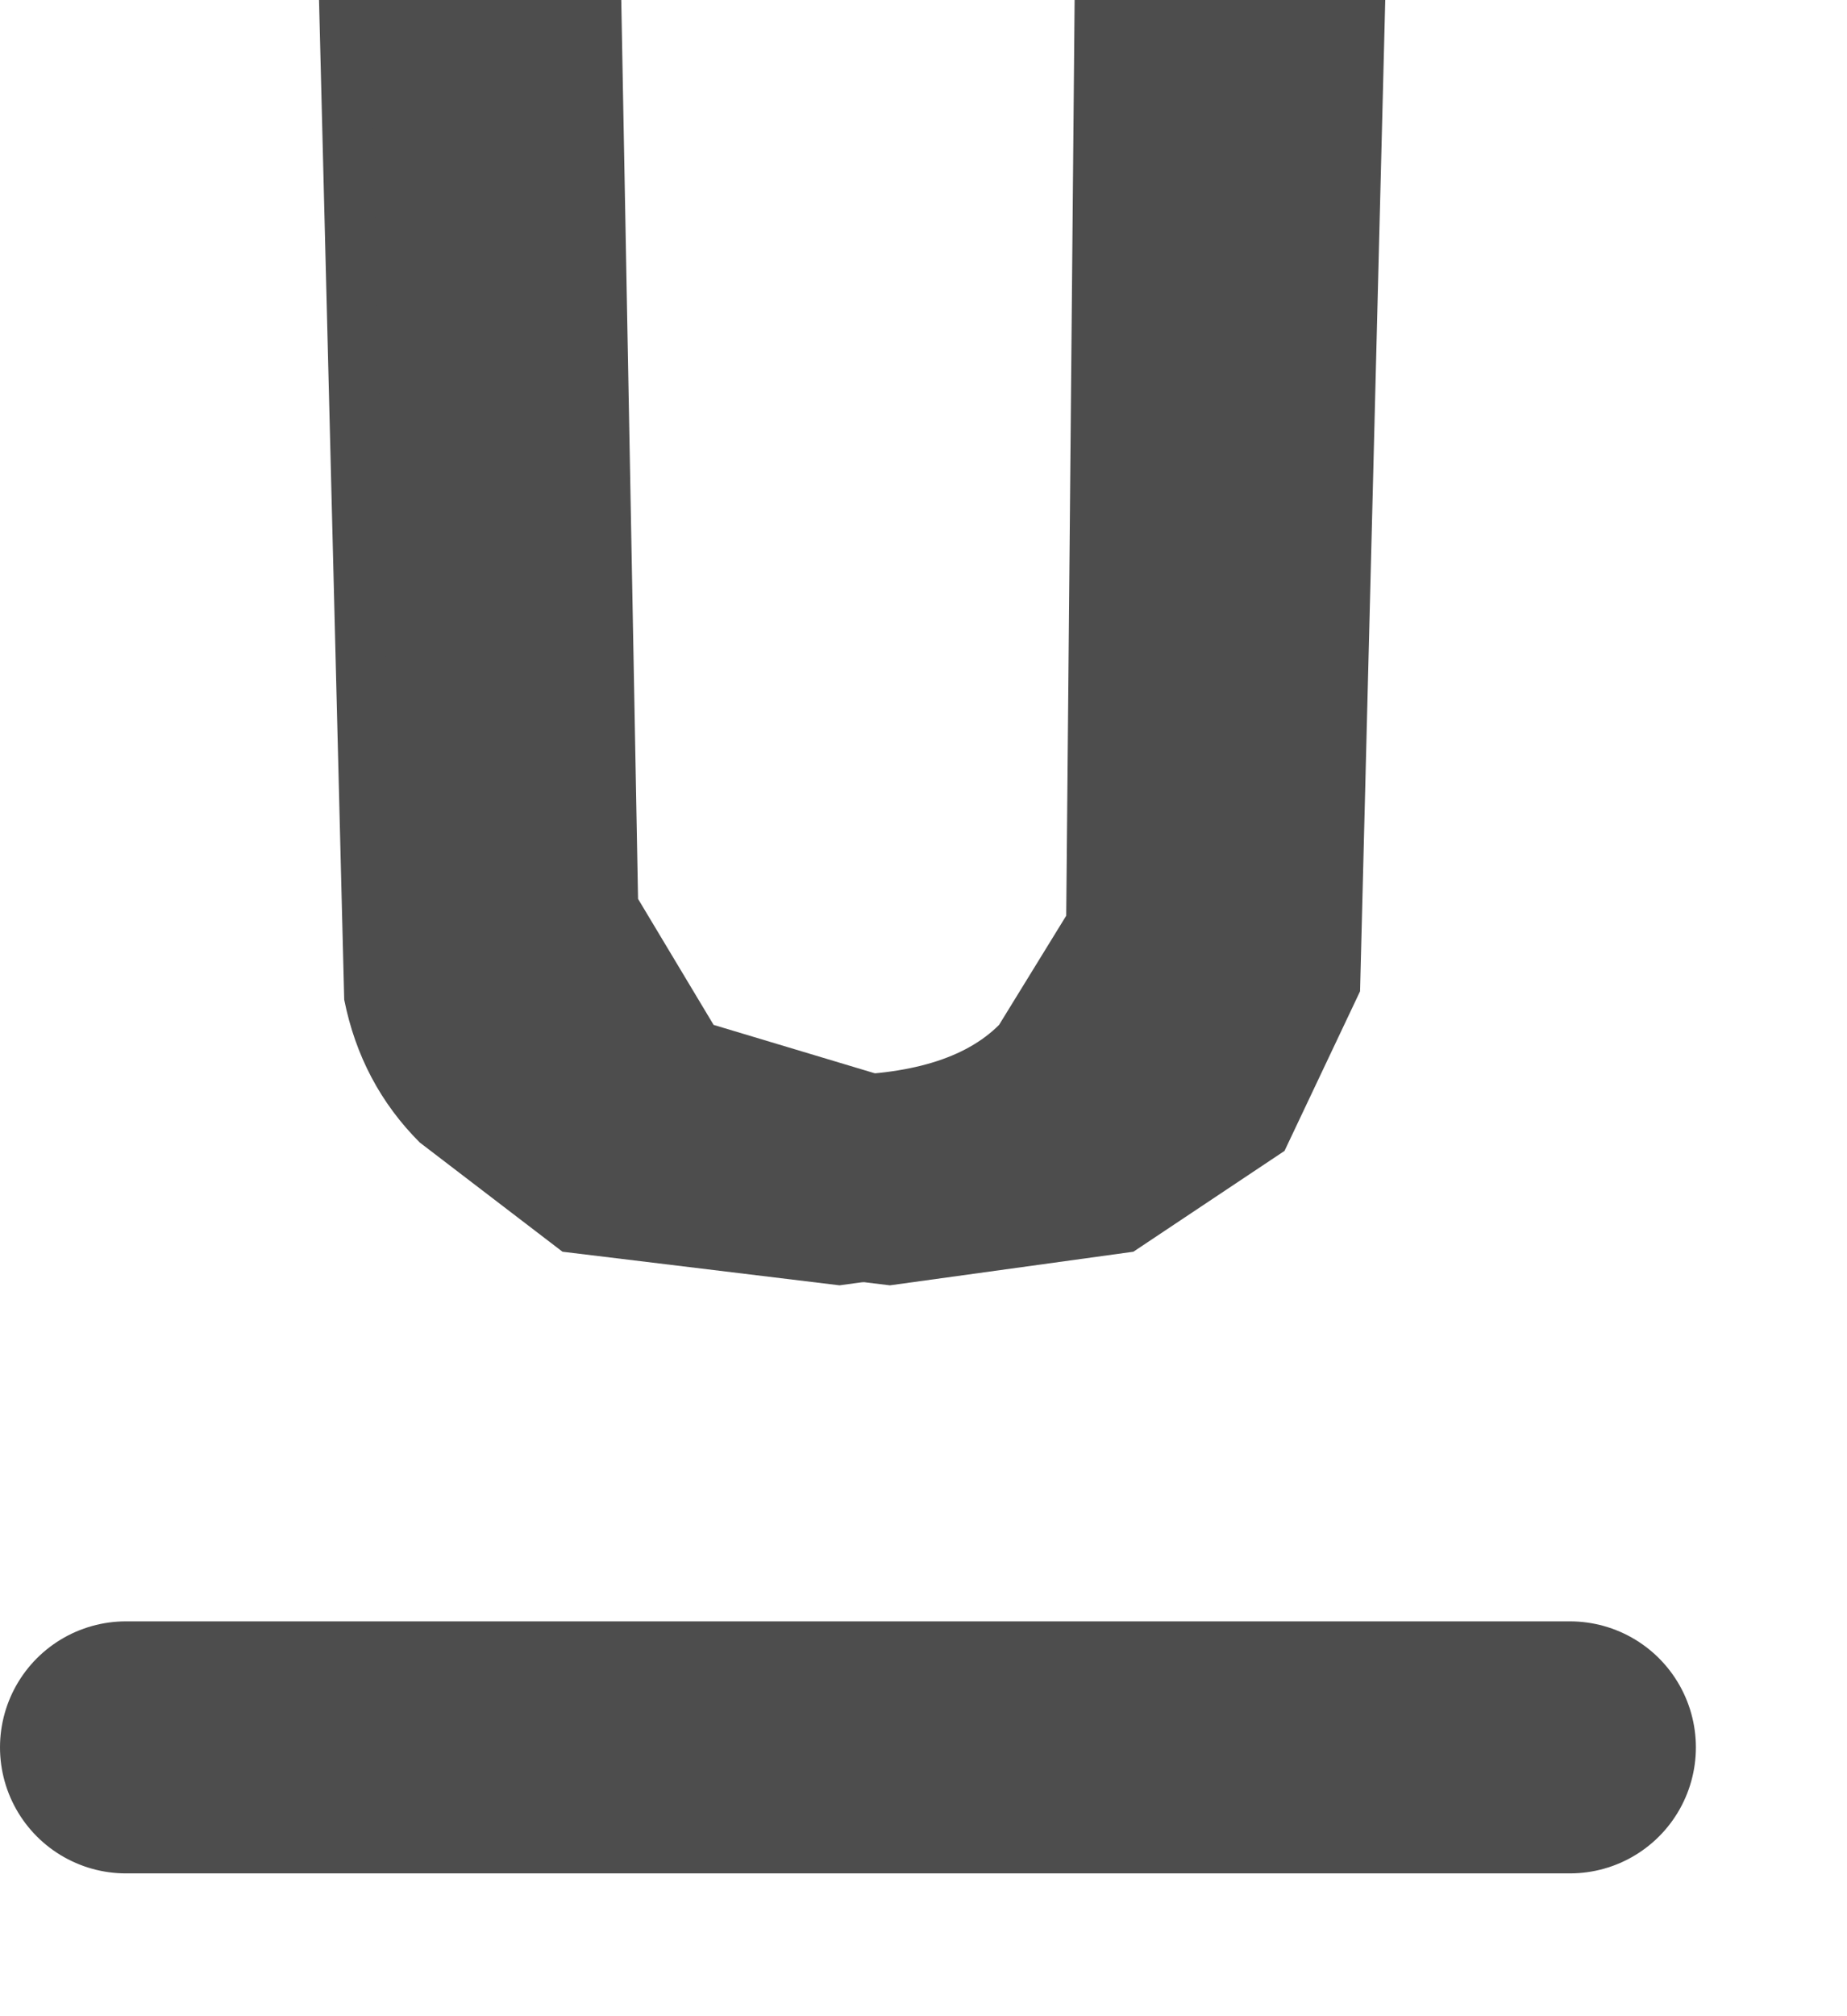 <?xml version="1.0" encoding="utf-8"?>
<svg version="1.1" id="Layer_1"
xmlns="http://www.w3.org/2000/svg"
xmlns:xlink="http://www.w3.org/1999/xlink"
xmlns:author="http://www.sothink.com"
width="11px" height="12px"
xml:space="preserve">
<g id="349" transform="matrix(1, 0, 0, 1, -11.45, -8.45)">
<path style="fill:none;stroke-width:1.5;stroke-linecap:round;stroke-linejoin:round;stroke-miterlimit:3;stroke:#4D4D4D;stroke-opacity:1" d="M12.2,18.85L20.8 18.85" />
<path style="fill:#4D4D4D;fill-opacity:1" d="M19.4,8.45L19.25 14.35L18.8 15.3L17.9 15.9L16.45 16.1L14.8 15.9L13.95 15.25Q13.6 14.9 13.5 14.4L13.35 8.45L14.85 8.45L14.95 13.8L15.4 14.55L16.4 14.85Q17.1 14.85 17.4 14.55L17.8 13.9L17.85 8.45L19.4 8.45" />
<path style="fill:#4D4D4D;fill-opacity:1" d="M19.7,8.45L19.55 14.35L19.1 15.3L18.2 15.9L16.75 16.1L15.1 15.9L14.25 15.25L13.8 14.4L13.65 8.45L15.15 8.45L15.25 13.8L15.7 14.55L16.7 14.85Q17.4 14.85 17.7 14.55L18.1 13.9L18.15 8.45L19.7 8.45" />
</g>
</svg>
